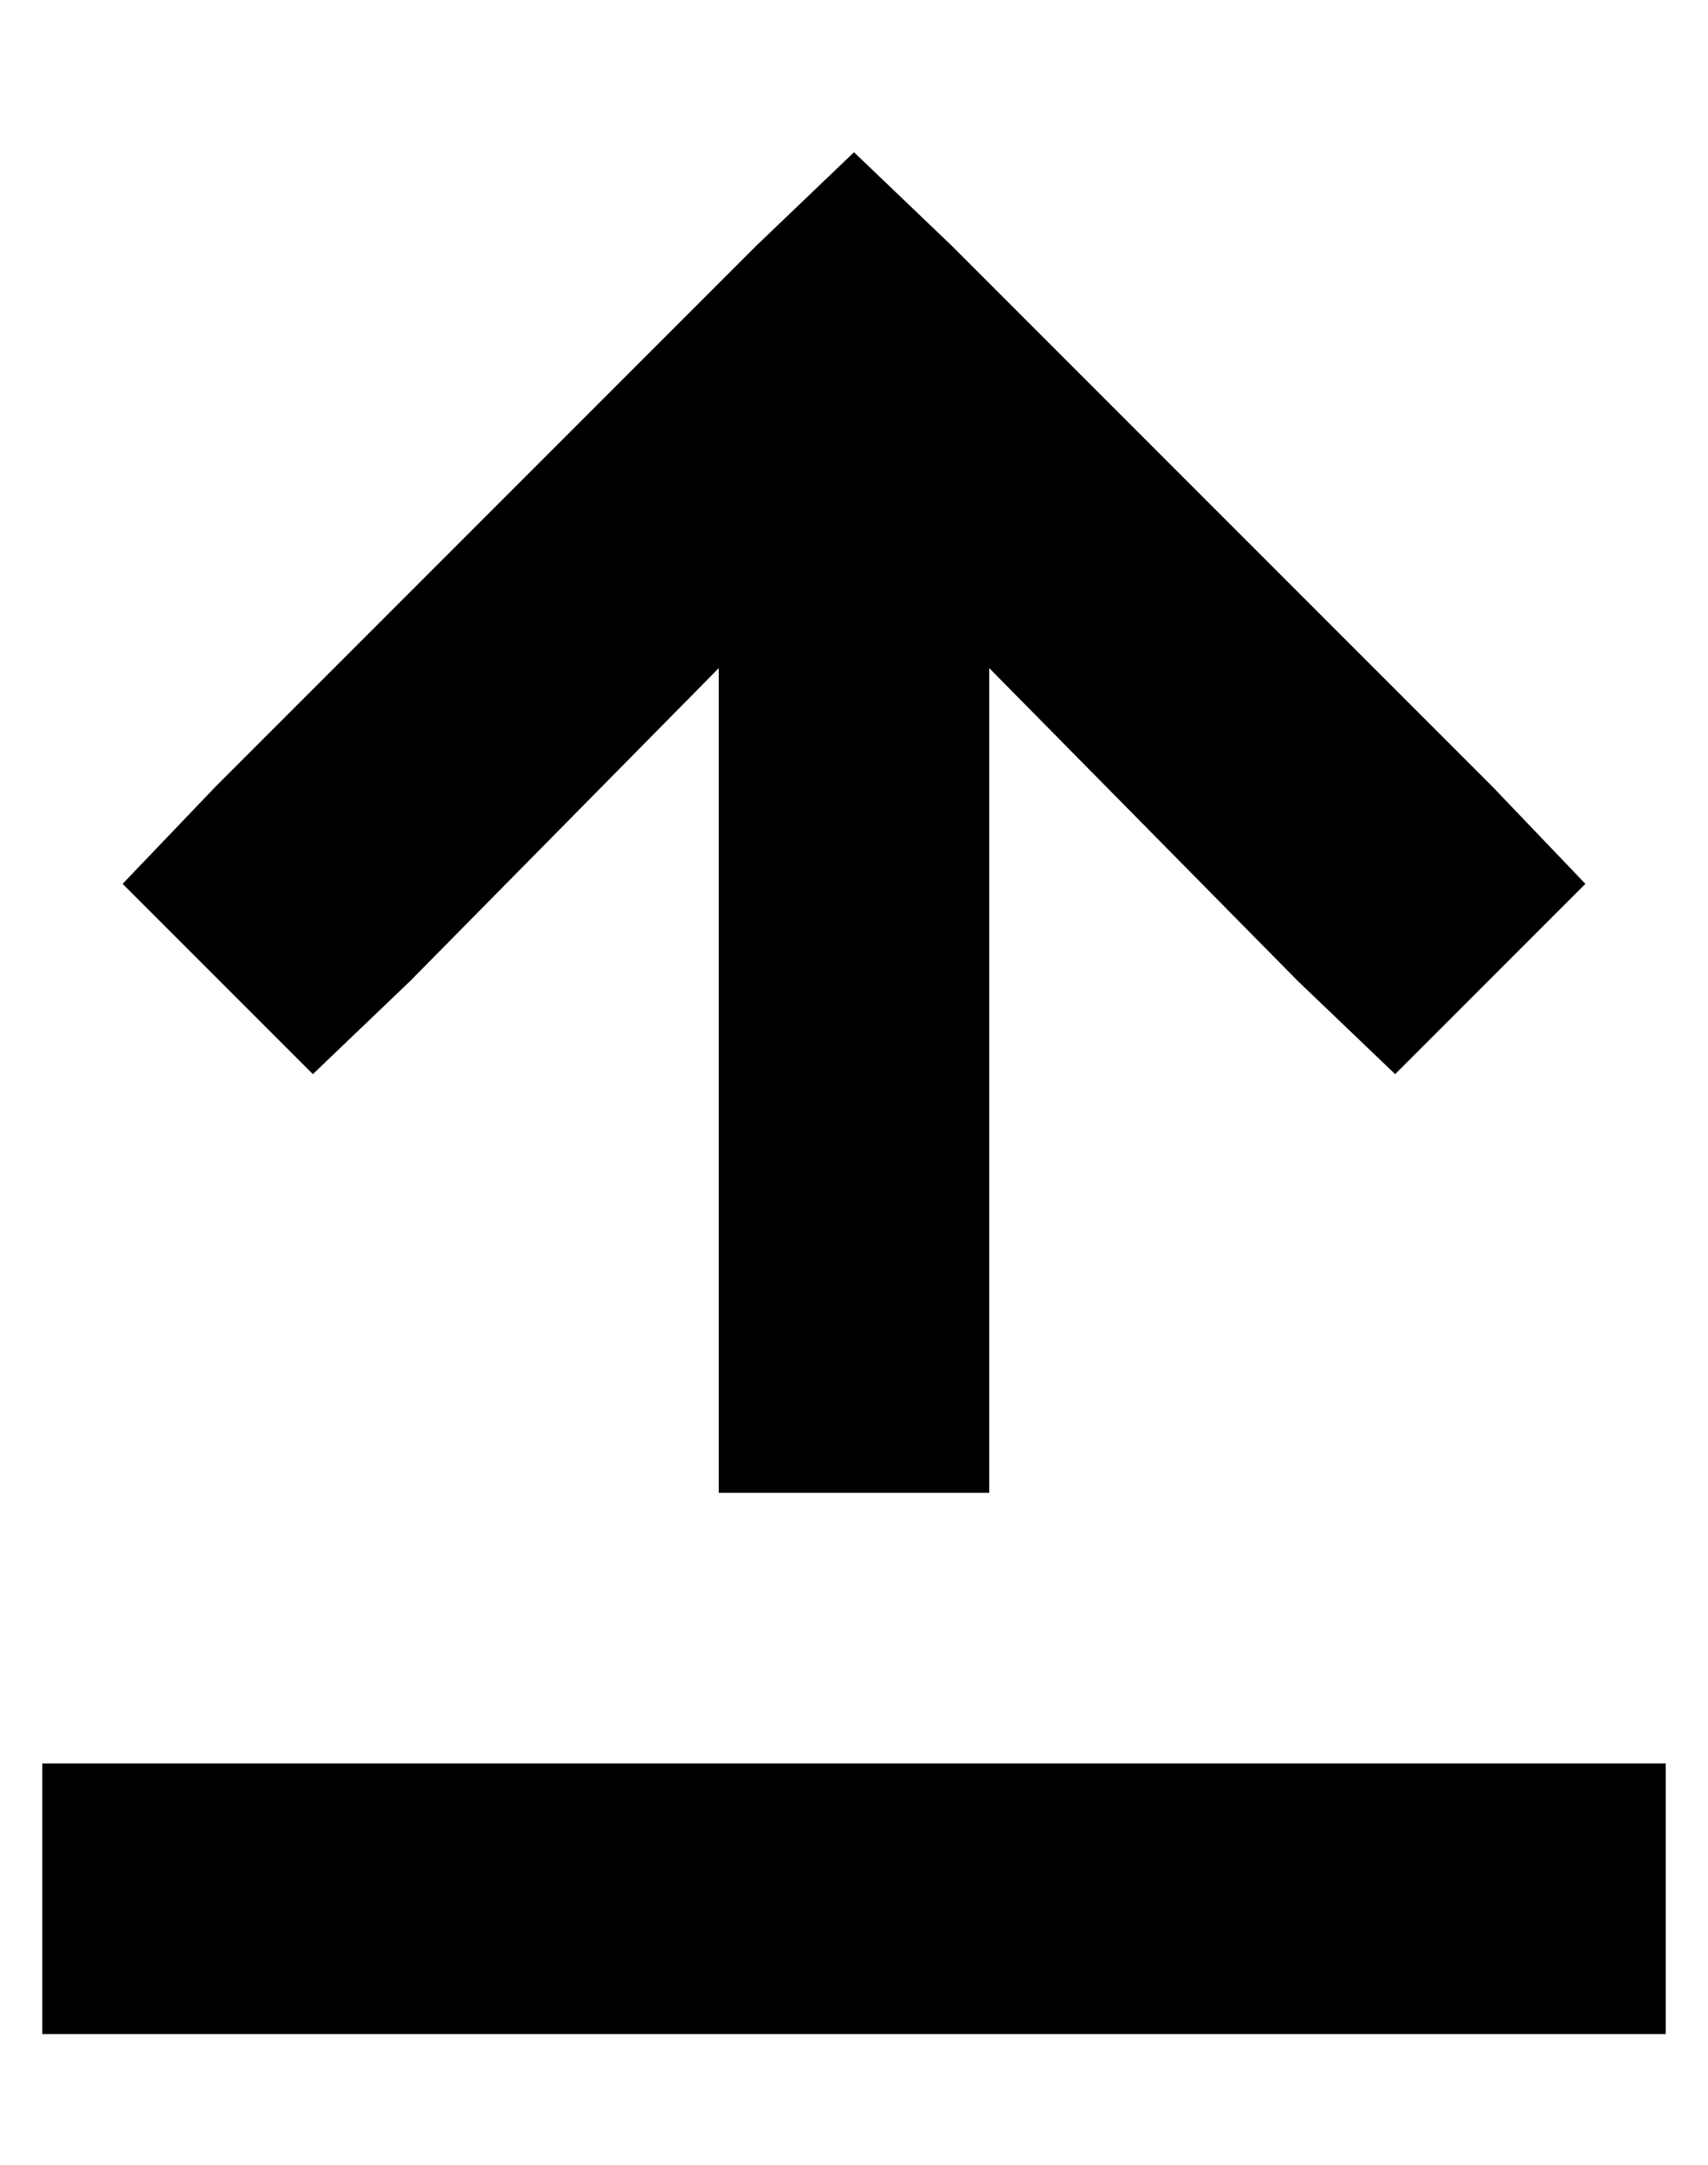 <?xml version="1.0" standalone="no"?>
<!DOCTYPE svg PUBLIC "-//W3C//DTD SVG 1.1//EN" "http://www.w3.org/Graphics/SVG/1.1/DTD/svg11.dtd" >
<svg xmlns="http://www.w3.org/2000/svg" xmlns:xlink="http://www.w3.org/1999/xlink" version="1.1" viewBox="-10 -40 404 512">
   <path fill="currentColor"
d="M215 18l-23 -22l23 22l-23 -22l-23 22v0l-128 128v0l-22 23v0l45 45v0l23 -22v0l73 -74v0v163v0v32v0h64v0v-32v0v-163v0l73 74v0l23 22v0l45 -45v0l-22 -23v0l-128 -128v0zM32 377h-32h32h-32v64v0h32h352v-64v0h-32h-320z" />
</svg>
